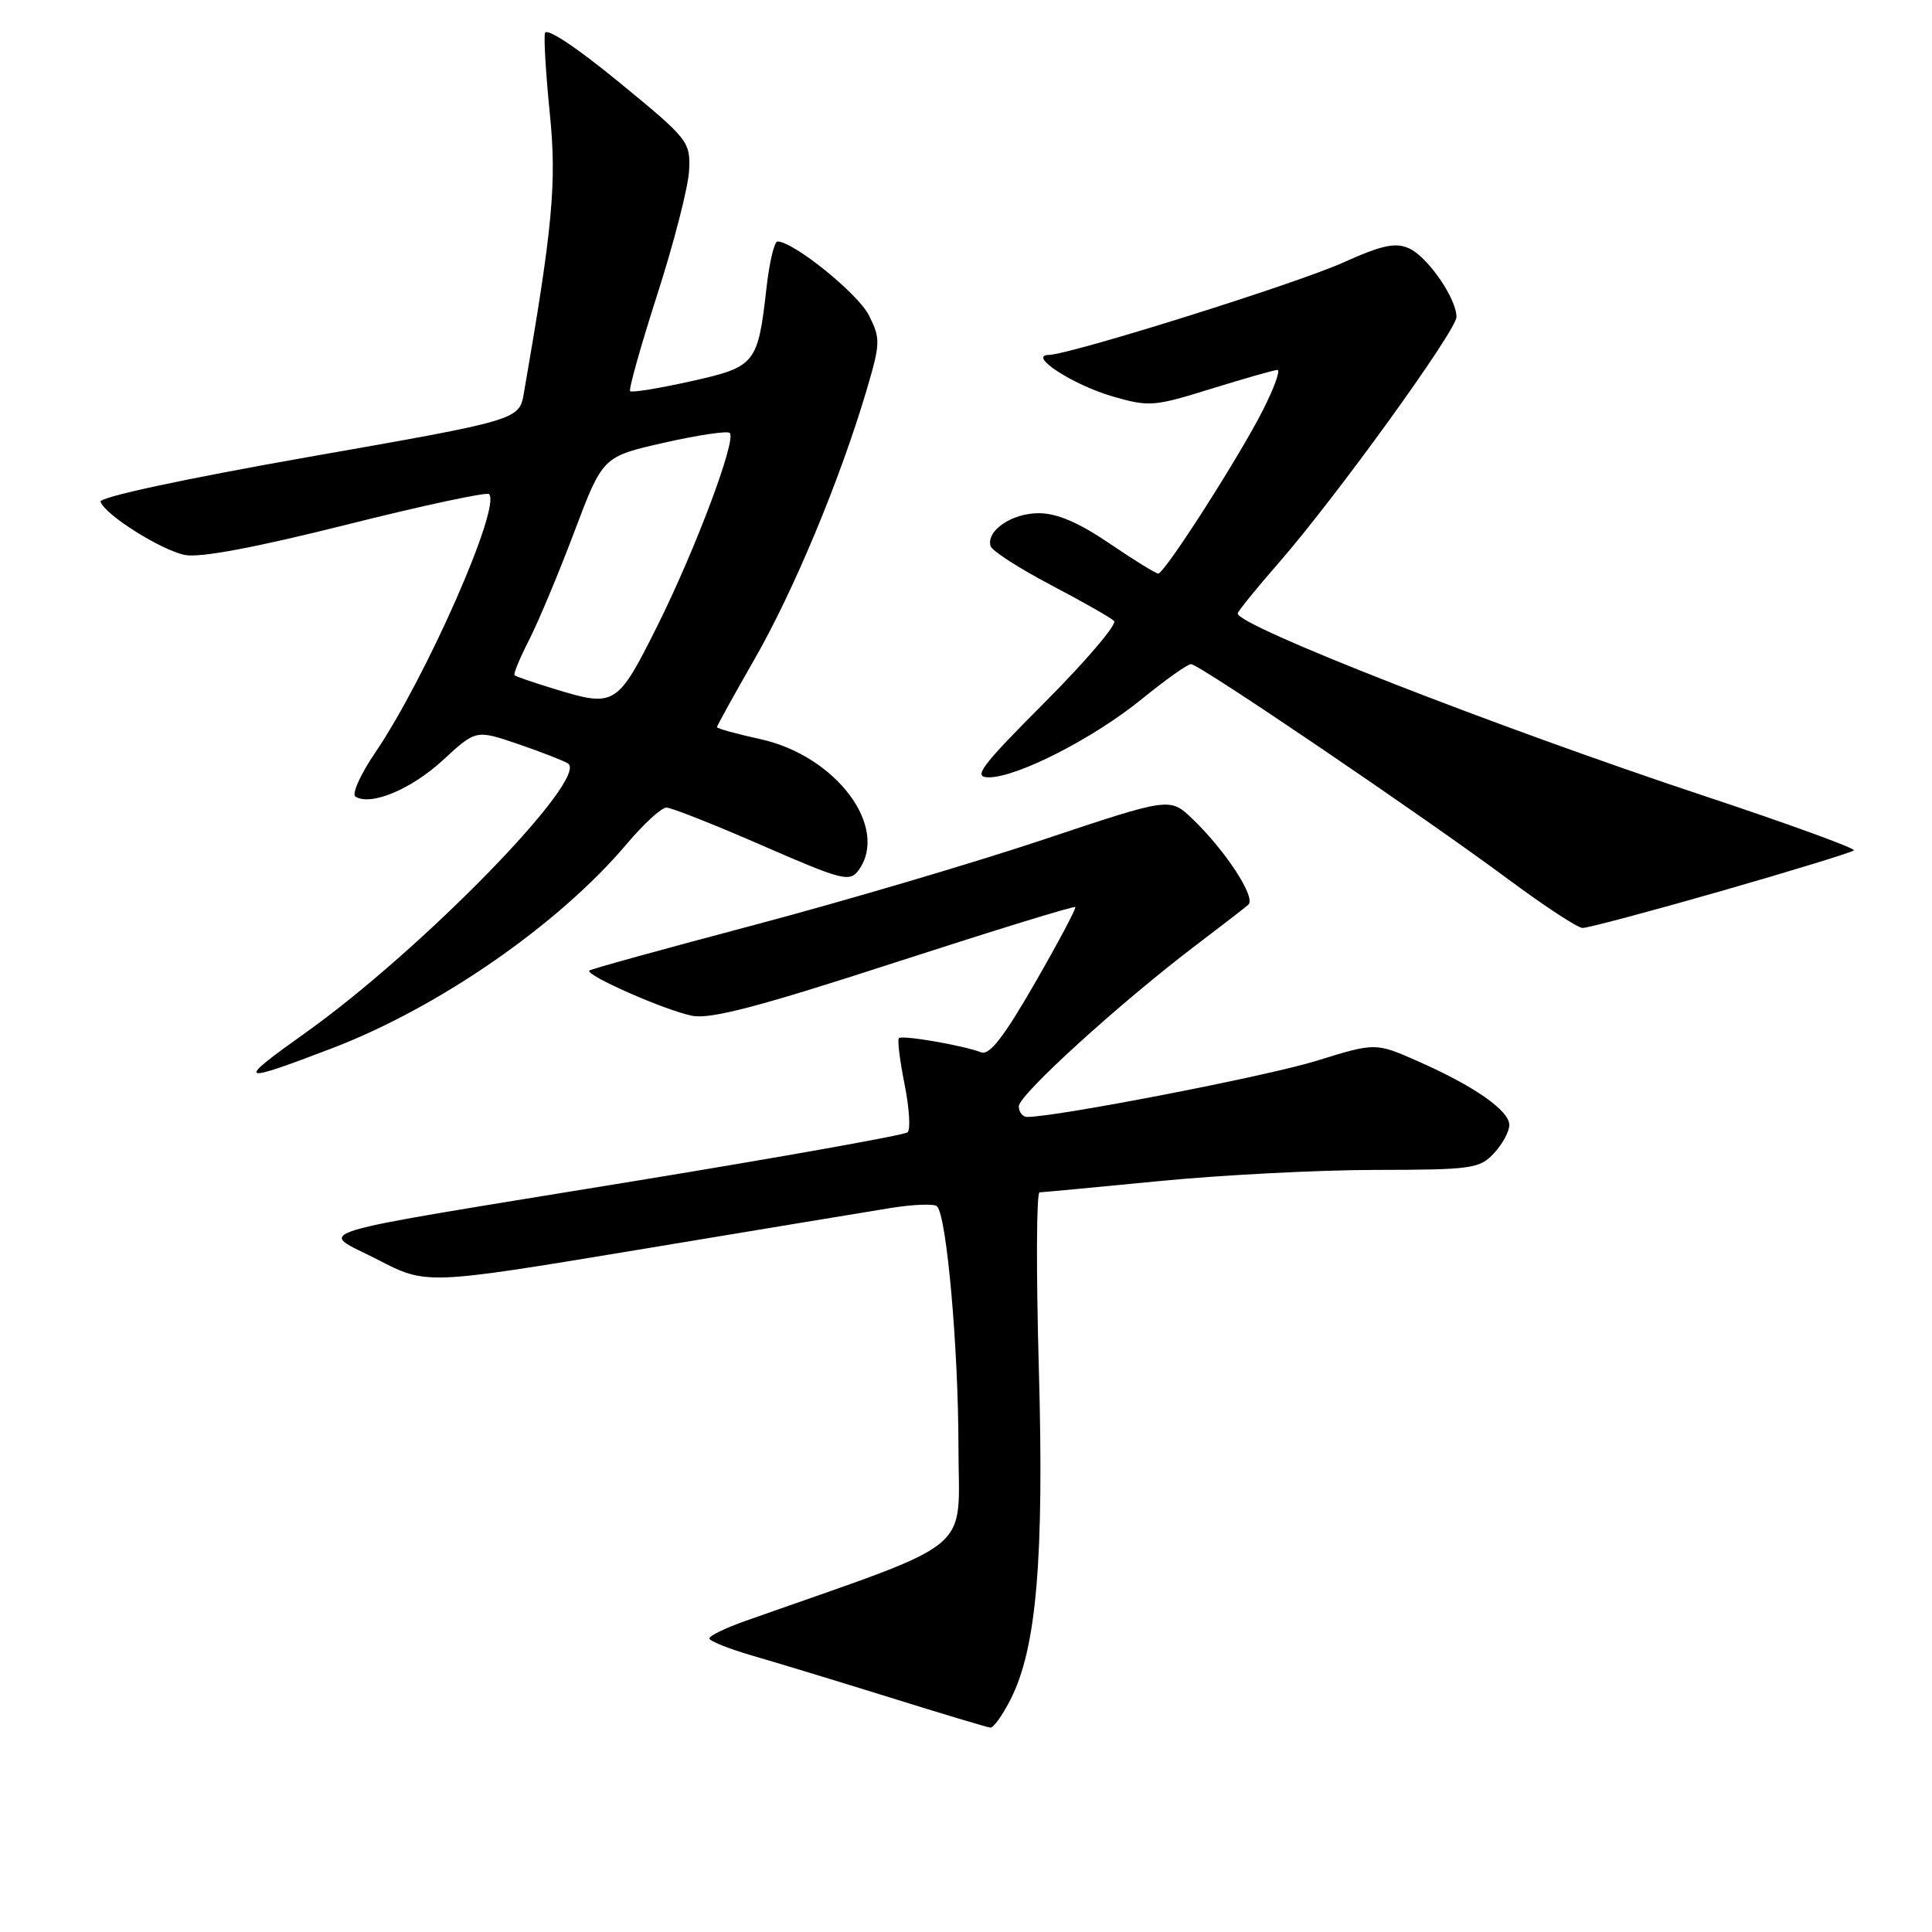 <?xml version="1.0" encoding="UTF-8" standalone="no"?>
<!DOCTYPE svg PUBLIC "-//W3C//DTD SVG 1.1//EN" "http://www.w3.org/Graphics/SVG/1.1/DTD/svg11.dtd" >
<svg xmlns="http://www.w3.org/2000/svg" xmlns:xlink="http://www.w3.org/1999/xlink" version="1.1" viewBox="0 0 256 256">
 <g >
 <path fill="currentColor"
d=" M 133.89 225.21 C 137.35 218.44 138.36 206.57 137.65 181.25 C 137.29 168.46 137.33 157.99 137.75 157.99 C 138.16 157.98 145.25 157.32 153.50 156.51 C 161.75 155.70 174.67 155.03 182.21 155.02 C 195.01 155.00 196.06 154.86 197.96 152.81 C 199.08 151.61 200.00 149.92 199.99 149.06 C 199.98 147.15 195.35 143.91 187.88 140.62 C 182.26 138.14 182.26 138.14 174.38 140.58 C 167.86 142.60 140.02 148.00 136.11 148.00 C 135.50 148.00 135.00 147.36 135.00 146.58 C 135.00 145.06 148.48 132.82 158.50 125.22 C 161.80 122.72 164.91 120.32 165.41 119.88 C 166.47 118.95 162.40 112.72 157.99 108.49 C 155.02 105.65 155.02 105.65 138.26 111.25 C 129.04 114.33 111.83 119.41 100.00 122.55 C 88.17 125.68 78.32 128.40 78.10 128.60 C 77.46 129.19 88.24 133.93 91.74 134.60 C 94.19 135.07 100.65 133.37 118.59 127.54 C 131.58 123.33 142.33 120.01 142.48 120.19 C 142.63 120.36 140.22 124.89 137.13 130.26 C 133.03 137.39 131.11 139.87 130.01 139.44 C 127.63 138.52 119.54 137.12 119.11 137.56 C 118.89 137.78 119.23 140.53 119.86 143.67 C 120.49 146.82 120.67 149.68 120.26 150.04 C 119.84 150.40 103.75 153.28 84.50 156.43 C 38.61 163.94 42.20 162.85 50.07 166.92 C 56.50 170.25 56.50 170.25 84.50 165.61 C 99.90 163.05 114.97 160.56 118.00 160.07 C 121.03 159.58 123.80 159.48 124.16 159.84 C 125.44 161.11 126.99 178.61 127.00 191.65 C 127.00 206.13 129.83 203.81 98.75 214.79 C 96.14 215.71 94.00 216.75 94.00 217.10 C 94.00 217.45 96.59 218.48 99.75 219.40 C 102.91 220.31 111.12 222.81 118.00 224.95 C 124.88 227.10 130.83 228.88 131.23 228.92 C 131.63 228.97 132.83 227.29 133.89 225.21 Z  M 44.00 138.90 C 58.17 133.49 74.10 122.44 83.07 111.80 C 85.30 109.16 87.65 107.00 88.31 107.01 C 88.96 107.01 94.67 109.27 101.00 112.03 C 111.59 116.65 112.59 116.91 113.75 115.33 C 117.90 109.65 110.79 100.14 100.75 97.94 C 97.59 97.25 95.00 96.53 95.00 96.35 C 95.00 96.17 97.26 92.09 100.02 87.27 C 105.19 78.25 111.31 63.55 114.80 51.79 C 116.67 45.47 116.69 44.88 115.14 41.79 C 113.71 38.92 105.14 32.00 103.02 32.00 C 102.60 32.00 101.95 34.74 101.57 38.09 C 100.42 48.26 100.14 48.61 91.50 50.53 C 87.32 51.46 83.71 52.05 83.50 51.83 C 83.28 51.61 84.91 45.82 87.11 38.97 C 89.32 32.11 91.21 24.73 91.31 22.58 C 91.49 18.77 91.23 18.43 82.00 10.87 C 76.32 6.21 72.38 3.61 72.21 4.39 C 72.04 5.11 72.34 9.93 72.86 15.10 C 73.78 24.26 73.23 30.14 69.42 52.07 C 68.80 55.65 68.80 55.65 40.89 60.55 C 24.38 63.46 13.12 65.88 13.32 66.48 C 13.90 68.21 21.34 72.90 24.52 73.54 C 26.50 73.93 33.87 72.55 45.89 69.53 C 55.99 66.99 64.50 65.17 64.80 65.47 C 66.45 67.11 56.46 89.79 49.71 99.74 C 47.75 102.62 46.58 105.24 47.10 105.56 C 49.14 106.82 54.49 104.59 58.67 100.74 C 63.06 96.69 63.06 96.69 68.59 98.57 C 71.63 99.61 74.62 100.77 75.24 101.15 C 78.21 102.98 55.97 125.82 40.45 136.87 C 31.15 143.49 31.49 143.68 44.00 138.90 Z  M 228.03 118.08 C 237.46 115.37 245.39 112.94 245.65 112.68 C 245.91 112.42 236.98 109.17 225.81 105.46 C 198.07 96.25 164.00 82.93 164.00 81.29 C 164.00 81.03 166.42 78.04 169.38 74.65 C 176.89 66.07 192.98 43.81 192.99 42.00 C 193.00 39.57 189.19 34.04 186.73 32.92 C 184.90 32.09 183.16 32.46 177.93 34.81 C 171.63 37.63 141.87 46.97 138.94 47.03 C 136.16 47.10 142.16 50.99 147.37 52.51 C 152.26 53.93 152.89 53.88 160.50 51.51 C 164.90 50.15 168.85 49.02 169.27 49.02 C 169.69 49.01 168.85 51.36 167.39 54.25 C 164.31 60.38 154.31 76.00 153.47 76.00 C 153.15 76.00 150.24 74.20 147.00 72.00 C 142.92 69.23 140.04 68.00 137.63 68.00 C 134.06 68.00 130.64 70.34 131.26 72.37 C 131.45 72.99 135.03 75.30 139.22 77.50 C 143.41 79.70 147.19 81.85 147.62 82.28 C 148.05 82.71 143.93 87.55 138.47 93.03 C 129.89 101.64 128.88 103.00 131.02 103.00 C 134.80 103.00 144.90 97.83 151.27 92.65 C 154.41 90.09 157.35 88.00 157.82 88.00 C 158.89 88.00 188.54 108.11 199.91 116.55 C 204.64 120.06 209.04 122.94 209.69 122.96 C 210.34 122.98 218.60 120.78 228.03 118.08 Z  M 73.50 91.30 C 70.75 90.46 68.36 89.64 68.18 89.48 C 68.00 89.32 68.86 87.24 70.08 84.85 C 71.31 82.46 74.01 76.00 76.09 70.50 C 79.86 60.50 79.86 60.50 88.01 58.66 C 92.48 57.65 96.40 57.06 96.70 57.37 C 97.61 58.28 92.13 72.87 87.07 83.00 C 81.79 93.55 81.48 93.74 73.50 91.30 Z "/>
</g>
</svg>